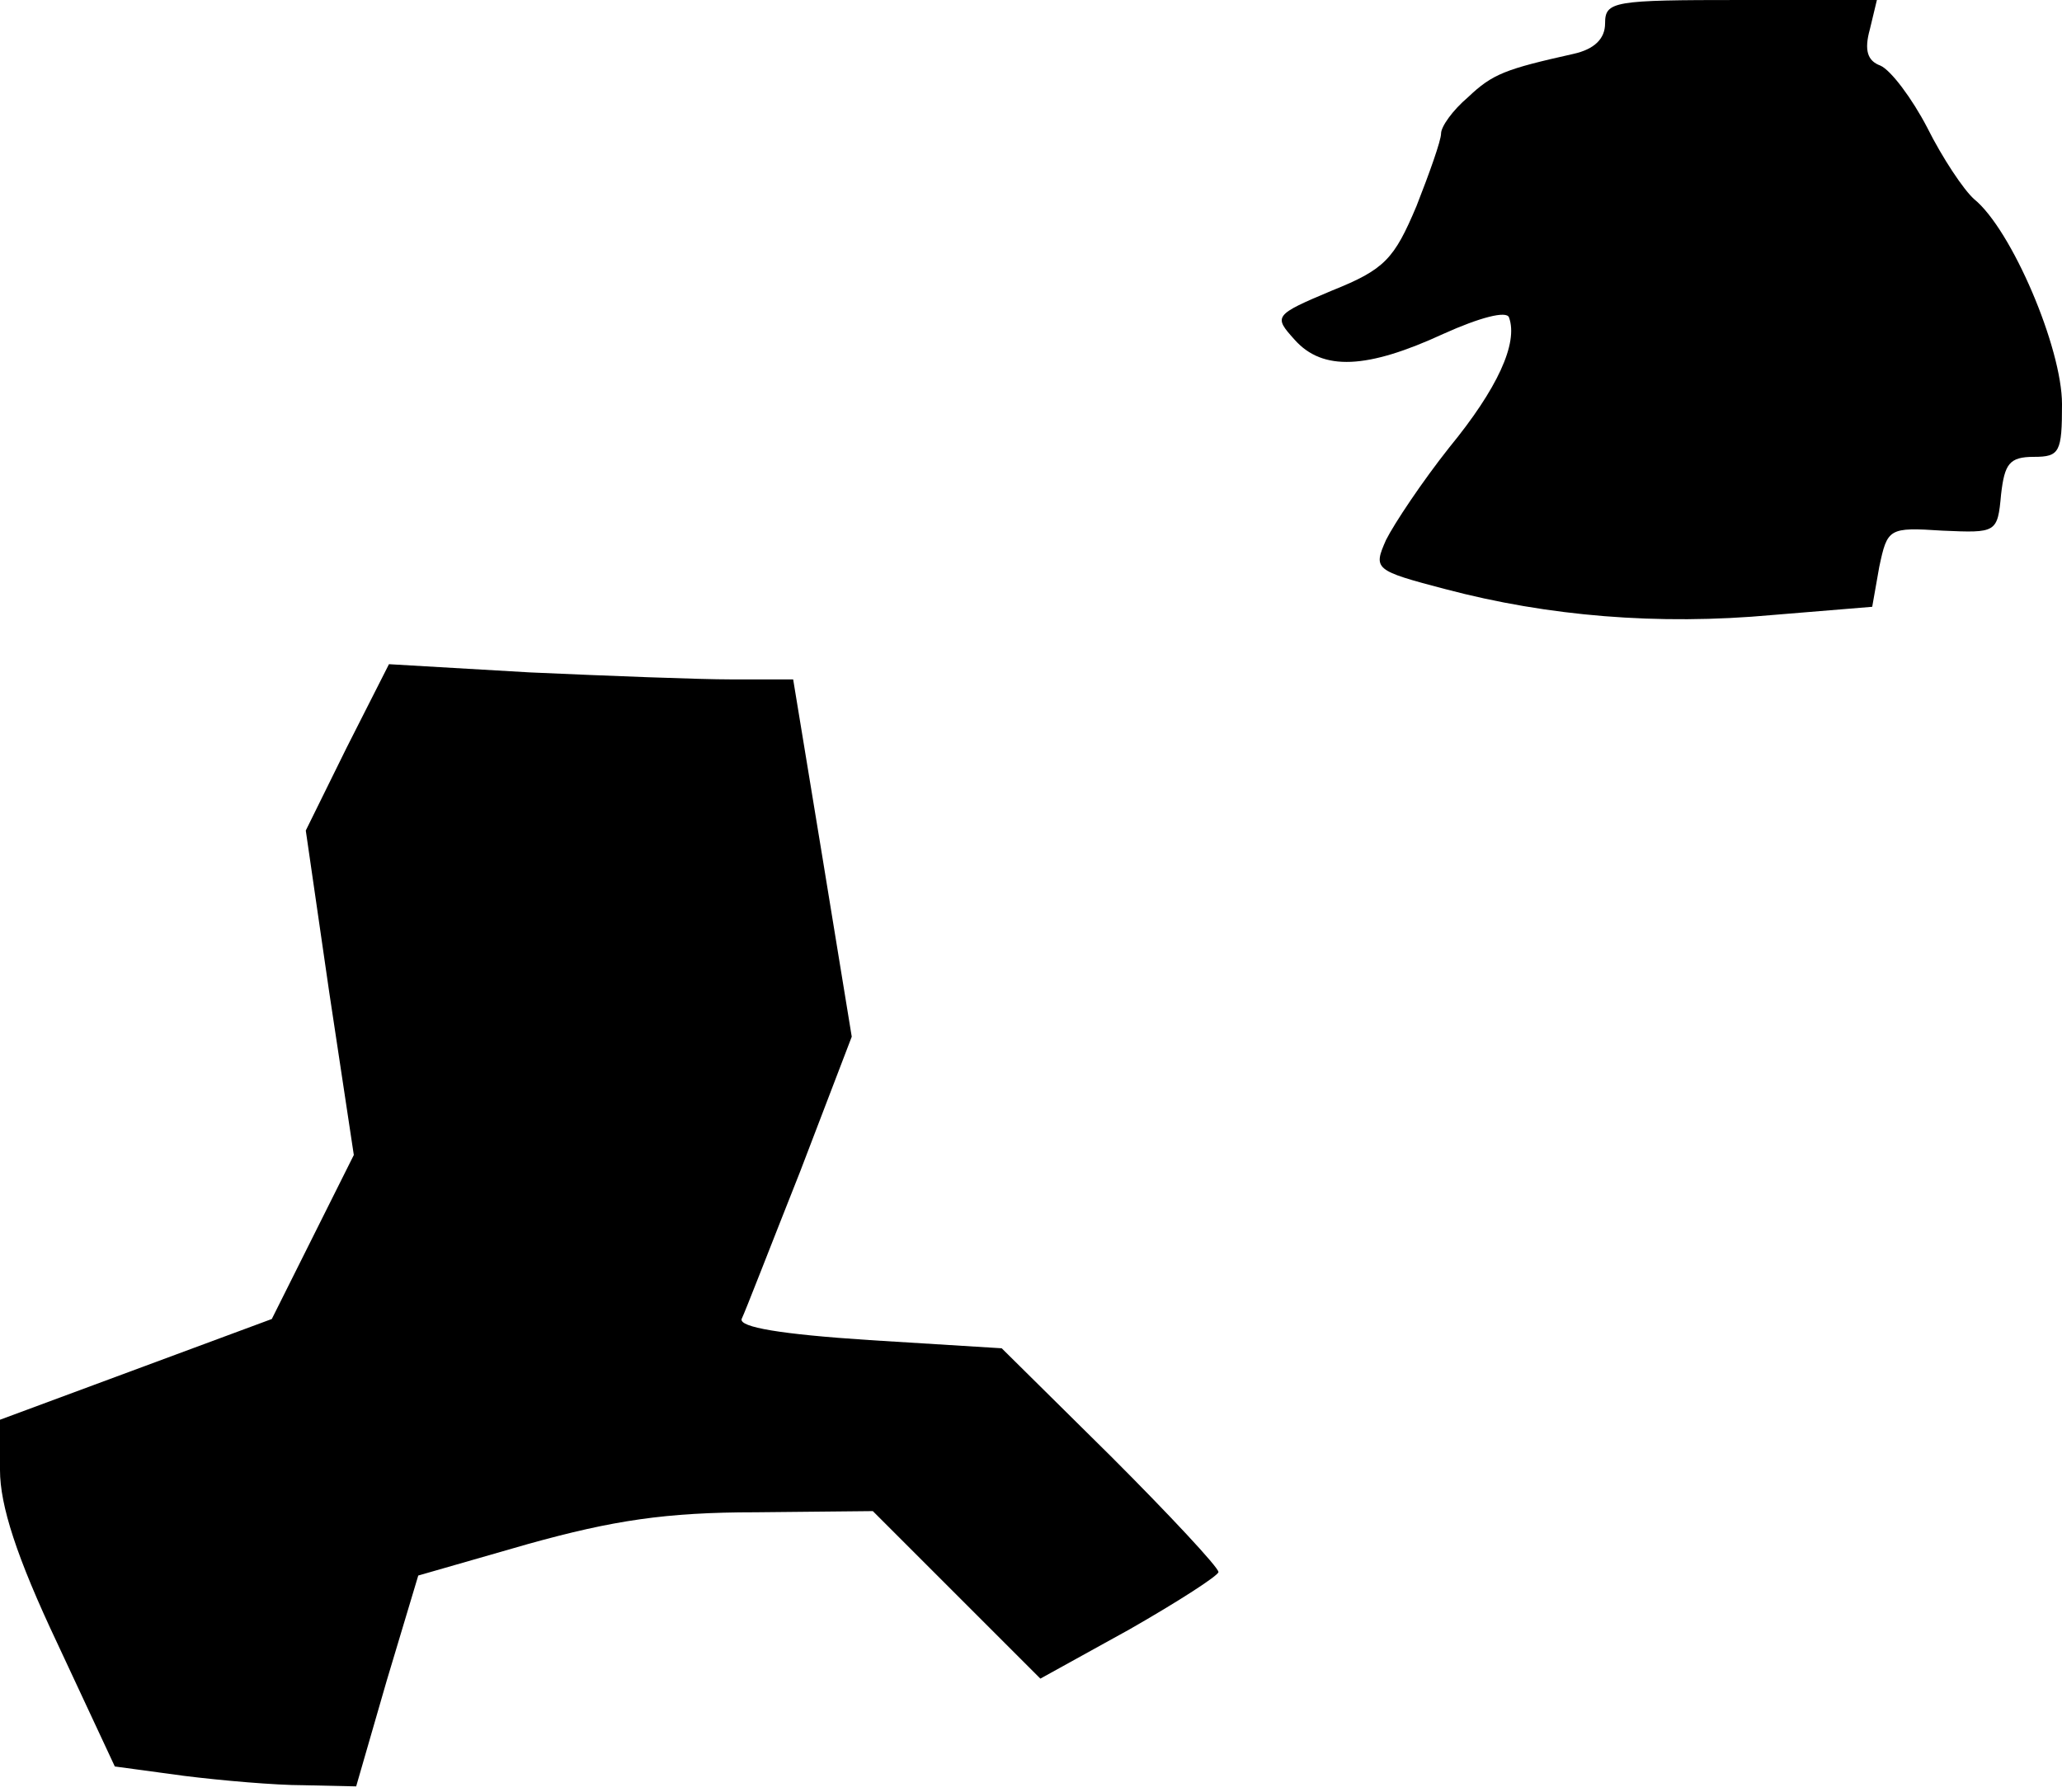 <?xml version="1.0" standalone="no"?>
<!DOCTYPE svg PUBLIC "-//W3C//DTD SVG 20010904//EN"
 "http://www.w3.org/TR/2001/REC-SVG-20010904/DTD/svg10.dtd">
<svg version="1.0" xmlns="http://www.w3.org/2000/svg"
 width="176pt" height="153pt" viewBox="0 0 176 153"
 preserveAspectRatio="xMidYMid meet">
<g transform="translate(0,153) scale(0.1,-0.1)"
fill="#000000" stroke="none">
<path fill="#000000" stroke="none" d="M1370 1510 c0 -13 -9 -22 -27 -26 -58
-13 -69 -17 -90 -37 -13 -11 -23 -25 -23 -31 0 -6 -10 -34 -21 -62 -19 -45
-27 -54 -72 -72 -50 -21 -50 -22 -32 -42 24 -27 62 -25 127 5 31 14 54 20 56
14 8 -22 -10 -61 -51 -111 -23 -29 -47 -65 -54 -79 -11 -25 -10 -26 51 -42 87
-23 181 -31 279 -22 l85 7 6 34 c7 33 8 34 54 31 46 -2 47 -2 50 31 3 26 7 32
28 32 22 0 24 4 24 45 0 48 -43 149 -75 175 -9 8 -27 35 -40 61 -13 25 -31 49
-40 53 -11 4 -14 13 -9 31 l6 25 -116 0 c-109 0 -116 -1 -116 -20z"/>
<path fill="#000000" stroke="none" d="M296 892 l-35 -71 20 -138 21 -139 -35
-70 -35 -70 -116 -43 -116 -43 0 -43 c0 -30 14 -74 49 -148 l49 -105 59 -8
c32 -4 78 -8 102 -8 l45 -1 26 90 27 90 94 27 c72 20 117 27 194 27 l100 1 71
-71 72 -72 76 42 c42 24 76 46 76 49 0 4 -42 49 -92 99 l-93 92 -113 7 c-76 5
-111 11 -109 18 3 6 25 63 50 126 l44 115 -25 153 -25 152 -52 0 c-29 0 -106
3 -173 6 l-120 7 -36 -71z"/>
</g>
</svg>
